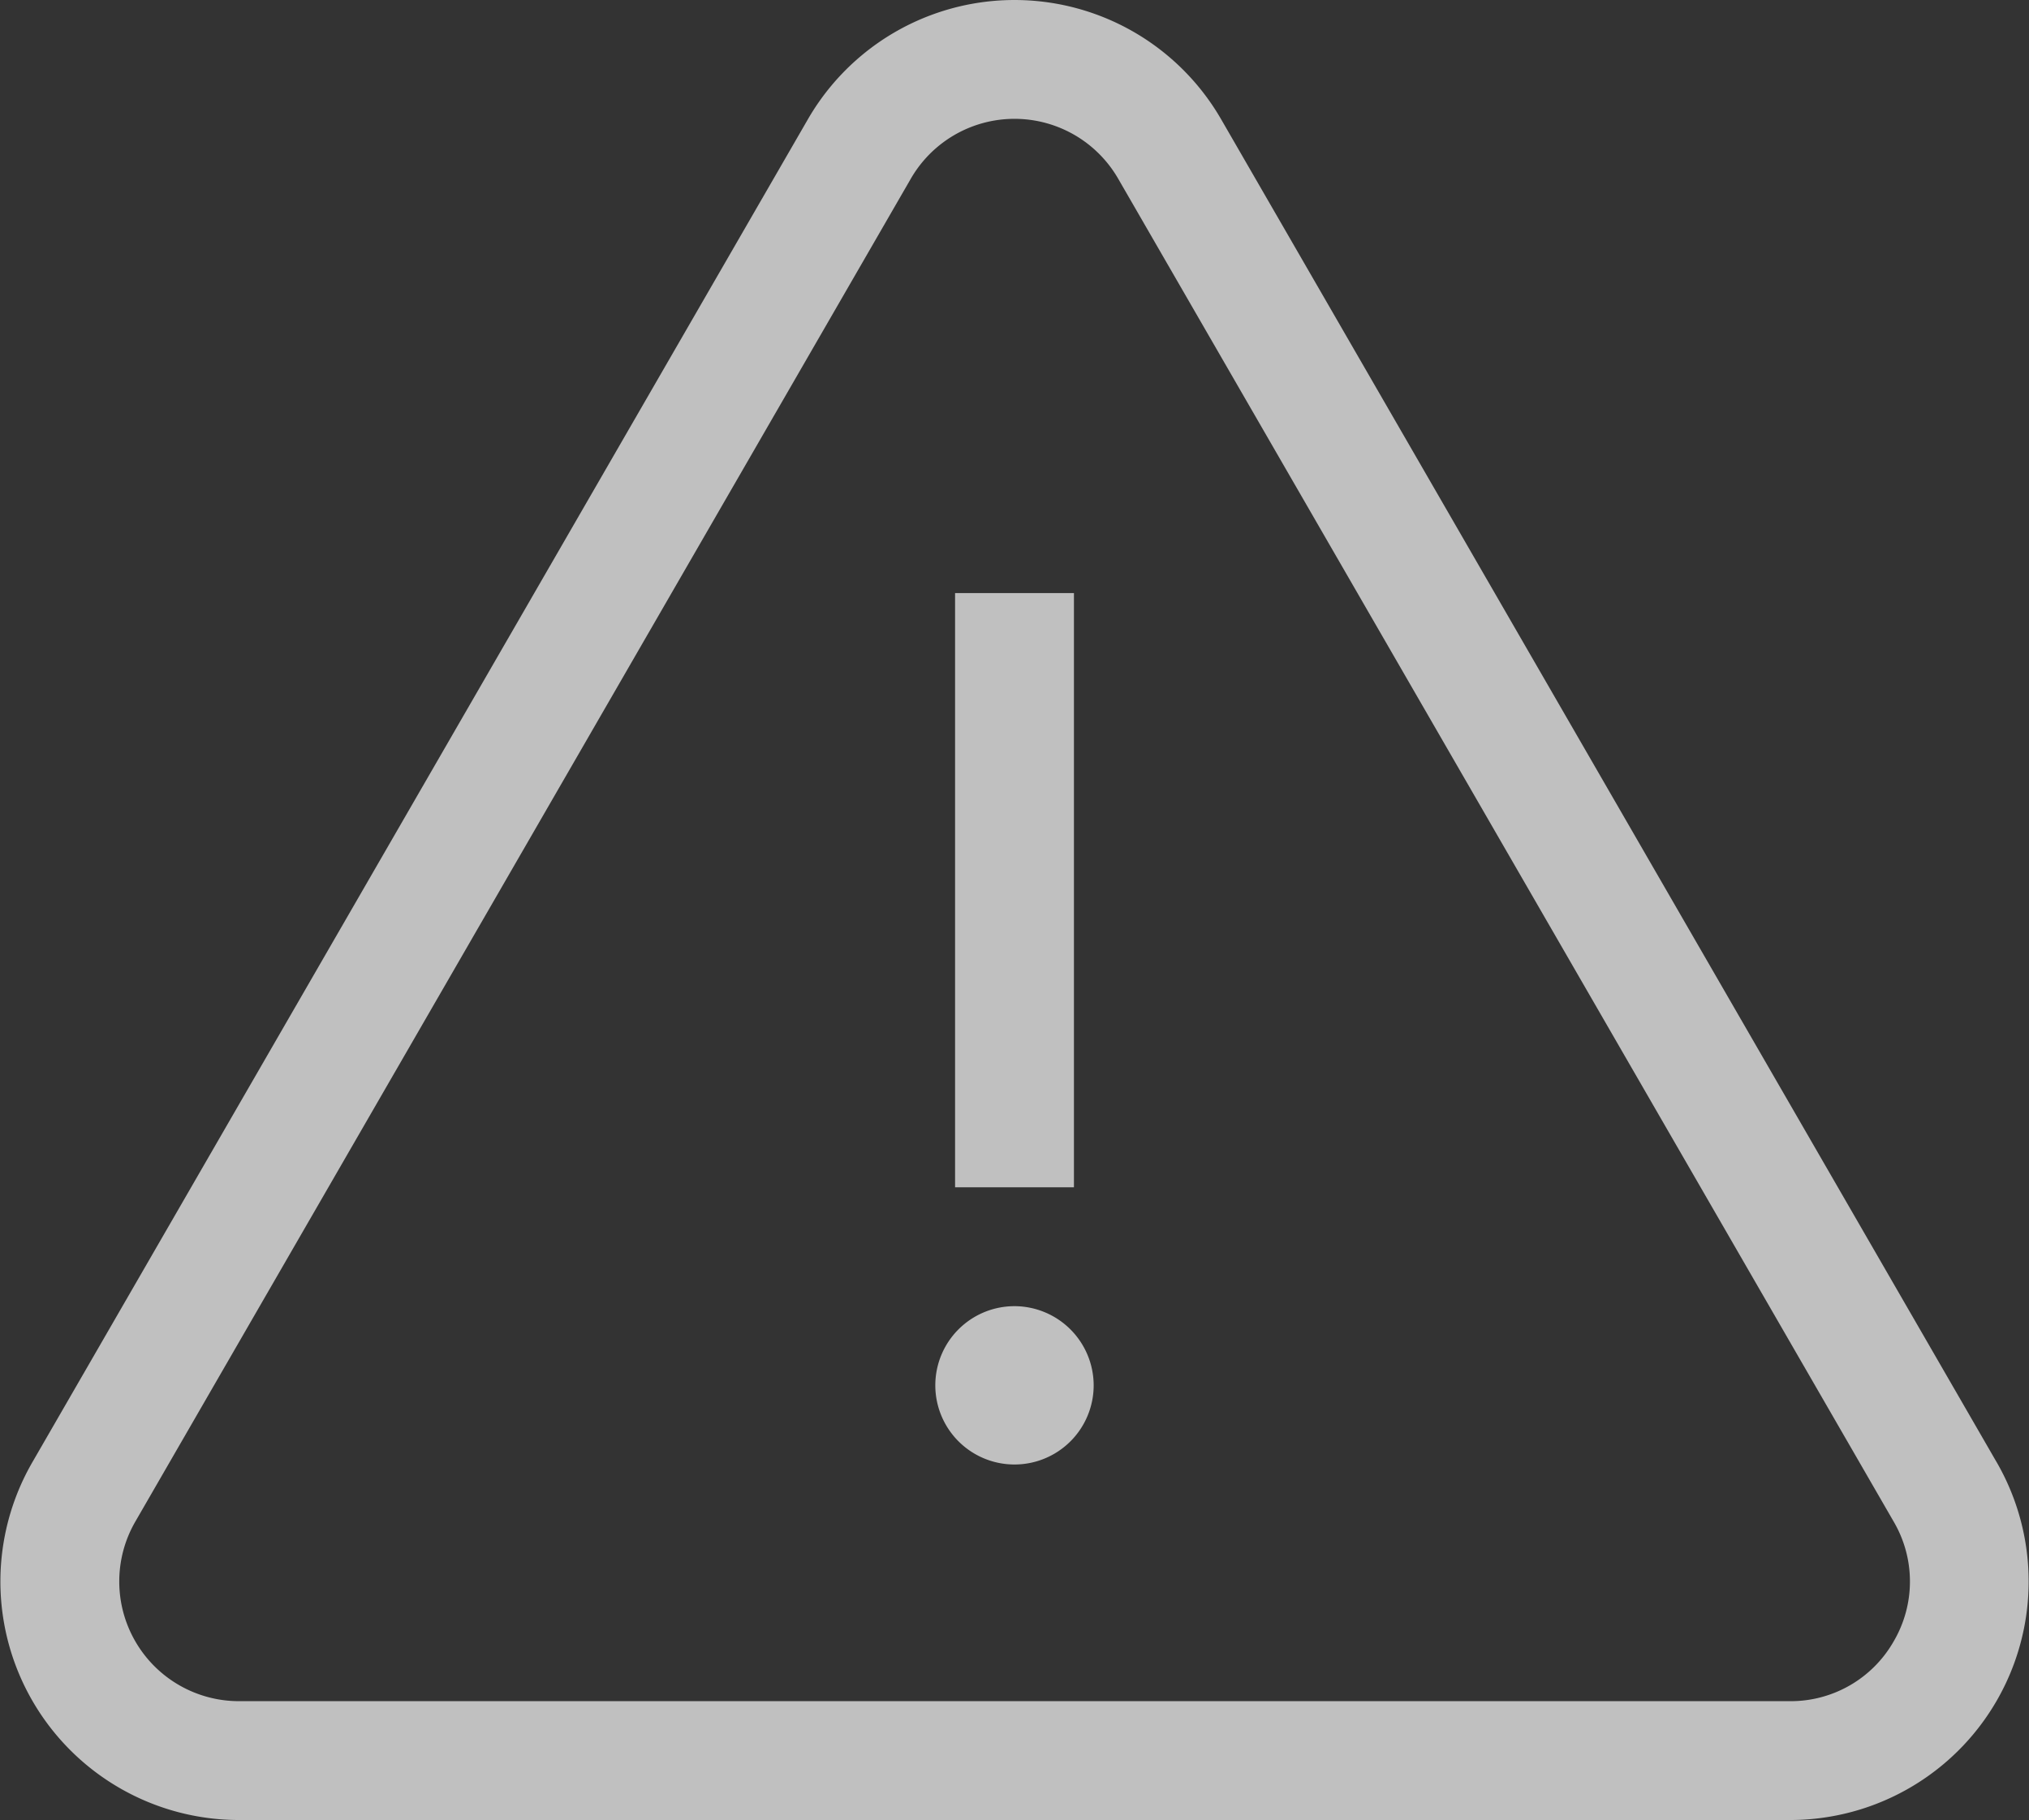 <svg xmlns="http://www.w3.org/2000/svg" width="81.999" height="73.57" viewBox="0 0 81.999 73.57">
  <rect x="0" y="0" width="81.999" height="73.57" fill="#333333" stroke="none"/>
  <g id="Grupo_1211" data-name="Grupo 1211" opacity="0.69">
    <g id="Grupo_1206" data-name="Grupo 1206">
      <g id="Grupo_1205" data-name="Grupo 1205">
        <path id="Trazado_6582" data-name="Trazado 6582" d="M189.693,1210.322l-31.342-54.286a9.642,9.642,0,0,0-16.7,0l-31.342,54.286a9.642,9.642,0,0,0,8.35,14.463h62.684a9.642,9.642,0,0,0,8.351-14.463Zm-4.161,7.24a4.788,4.788,0,0,1-4.19,2.419H118.658a4.838,4.838,0,0,1-4.189-7.257l31.342-54.286a4.837,4.837,0,0,1,8.379,0l31.342,54.286A4.786,4.786,0,0,1,185.532,1217.562Z" transform="translate(-109.001 -1151.215)" fill="#fff"/>
      </g>
    </g>
    <g id="Grupo_1208" data-name="Grupo 1208" transform="translate(38.598 23.974)">
      <g id="Grupo_1207" data-name="Grupo 1207">
        <rect id="Rectángulo_737" data-name="Rectángulo 737" width="4.804" height="24.02" fill="#fff"/>
      </g>
    </g>
    <g id="Grupo_1210" data-name="Grupo 1210" transform="translate(37.797 52.799)">
      <g id="Grupo_1209" data-name="Grupo 1209">
        <path id="Trazado_6583" data-name="Trazado 6583" d="M150,1204.014a3.2,3.2,0,1,0,3.2,3.2A3.206,3.206,0,0,0,150,1204.014Z" transform="translate(-146.798 -1204.014)" fill="#fff"/>
      </g>
    </g>
  </g>
</svg>
